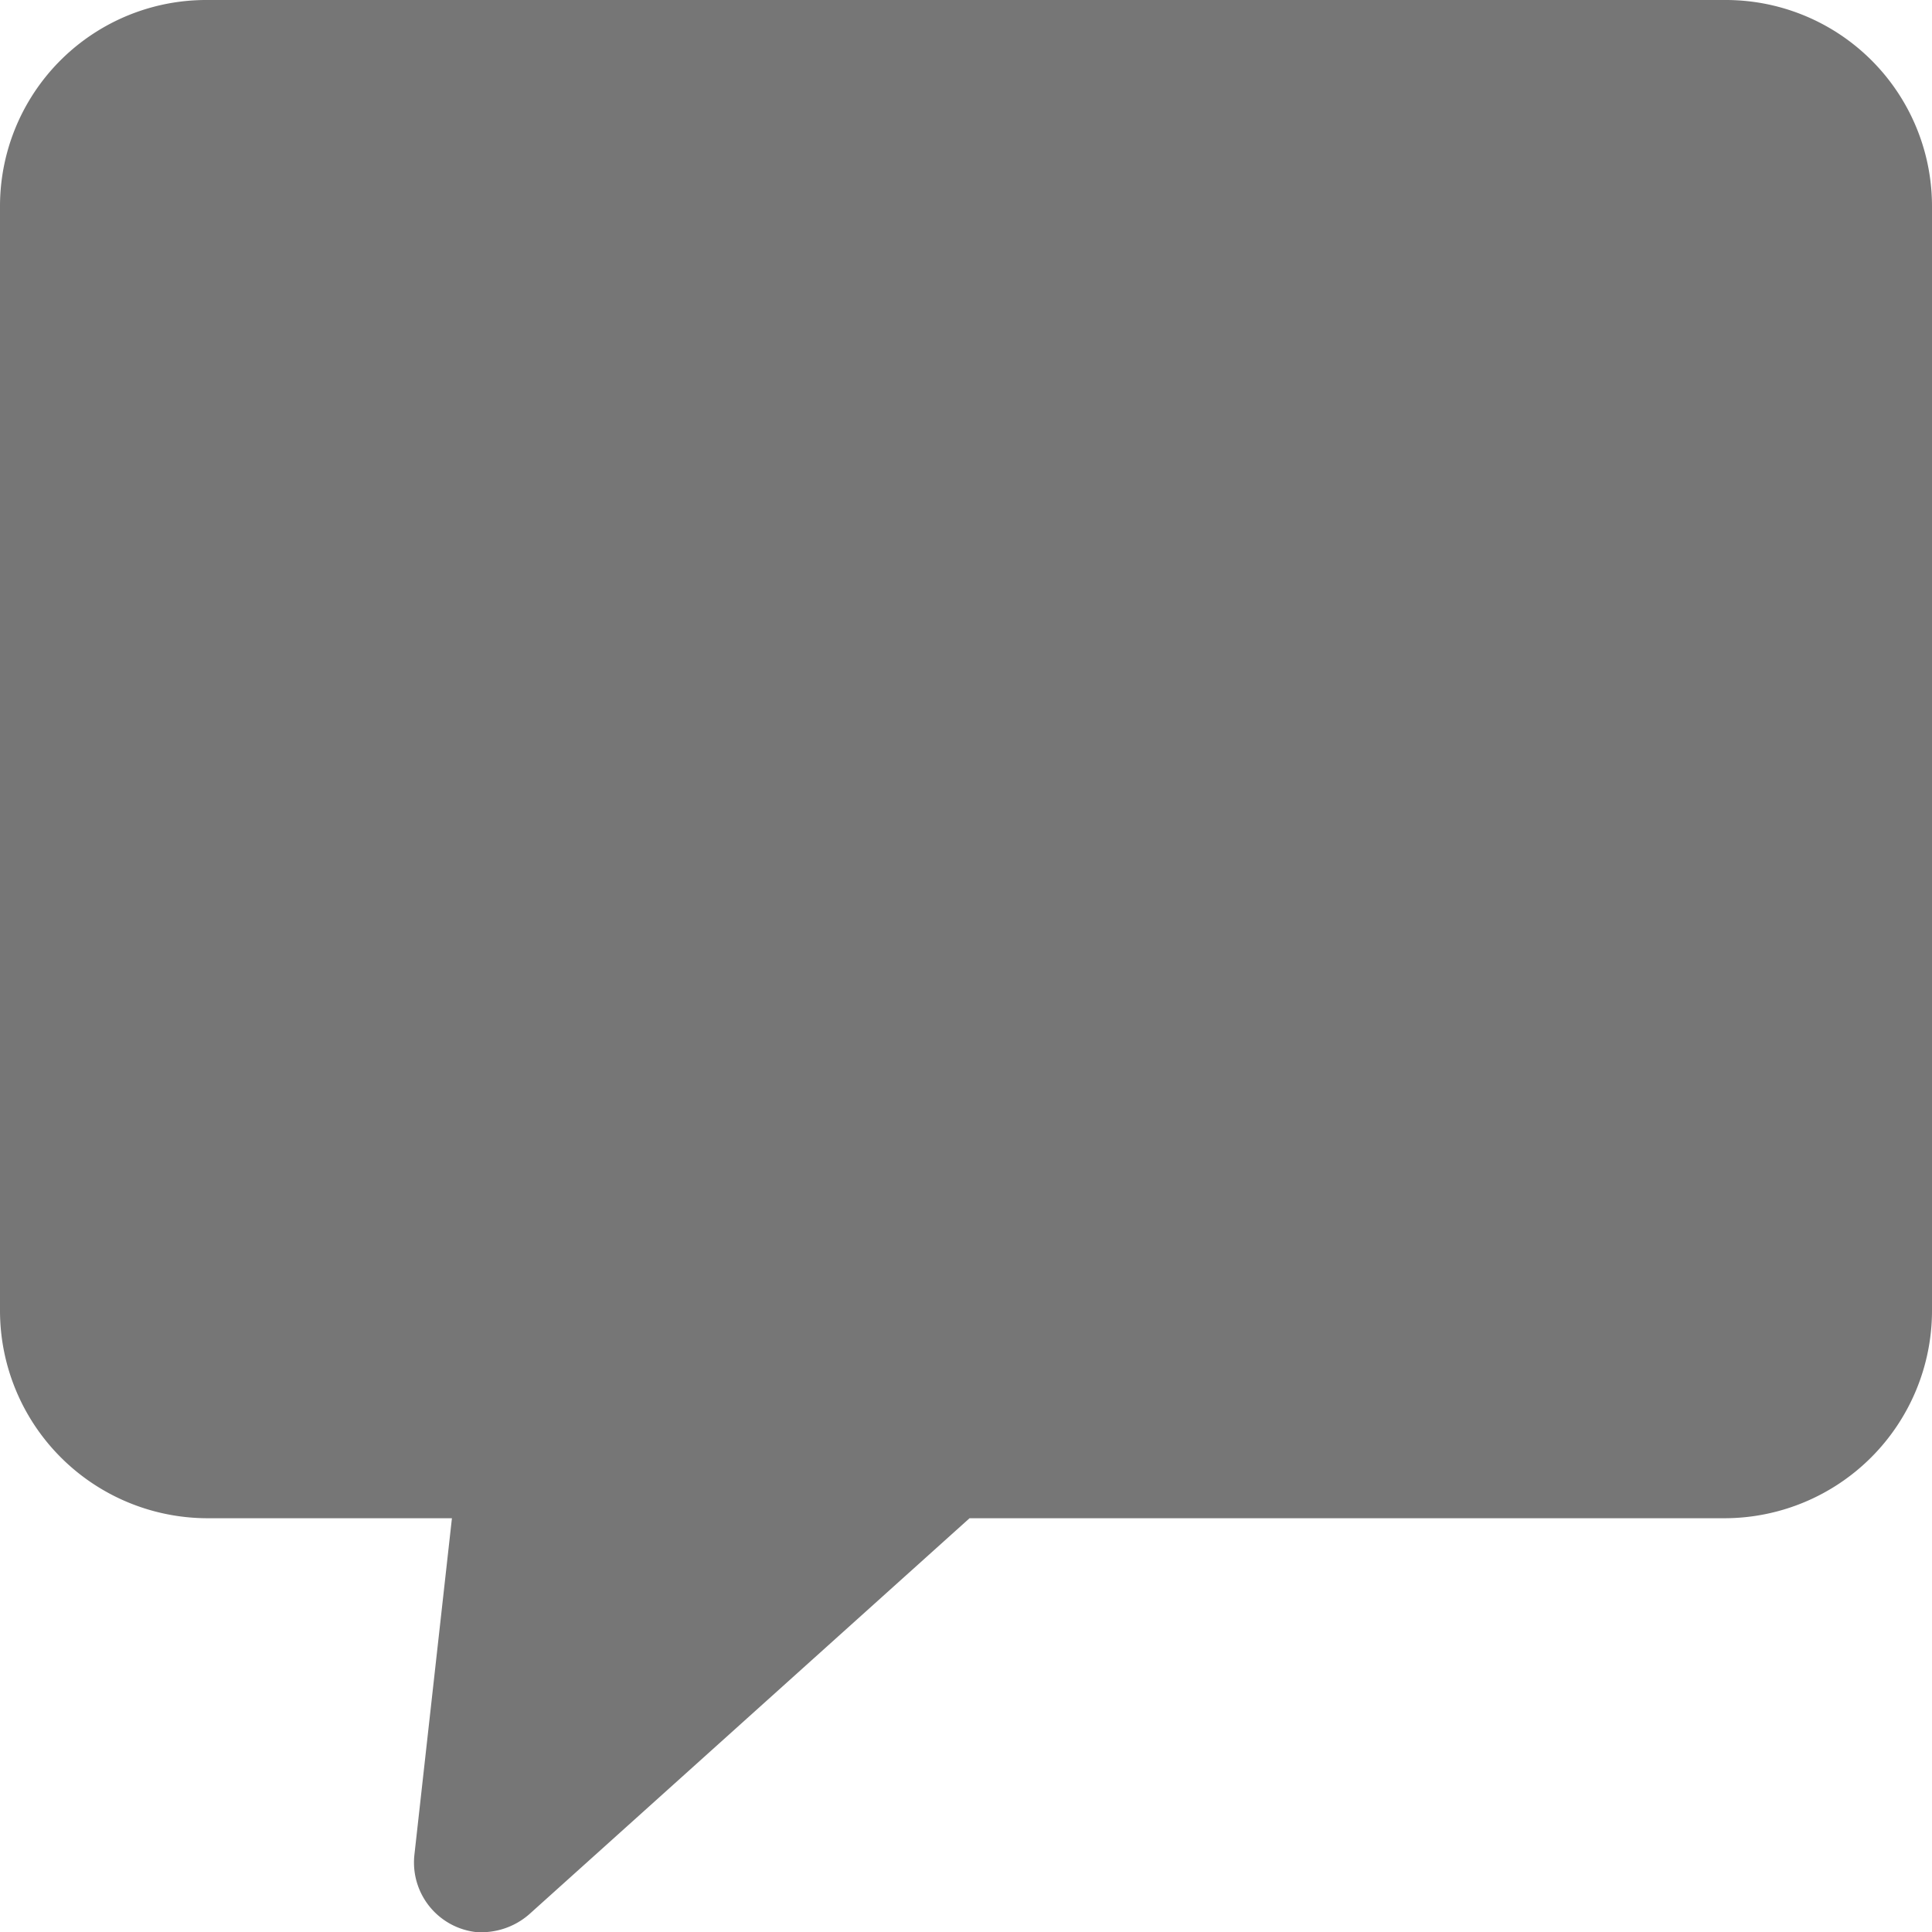 <svg xmlns="http://www.w3.org/2000/svg" width="12" height="12" viewBox="0 0 12 12">
  <defs>
    <style>
      .cls-1 {
        fill: #767676;
        fill-rule: evenodd;
      }
    </style>
  </defs>
  <path id="Shape_767_copy_11" data-name="Shape 767 copy 11" class="cls-1" d="M750.714,3837h-9.428a1.281,1.281,0,0,0-1.286,1.28v6.86a1.29,1.29,0,0,0,1.286,1.29h1.521l-0.233,2.09a0.435,0.435,0,0,0,.379.48,0.452,0.452,0,0,0,.334-0.11l2.735-2.46h4.692a1.29,1.29,0,0,0,1.286-1.29v-6.86A1.281,1.281,0,0,0,750.714,3837Z" transform="translate(-740 -3837)"/>
</svg>
